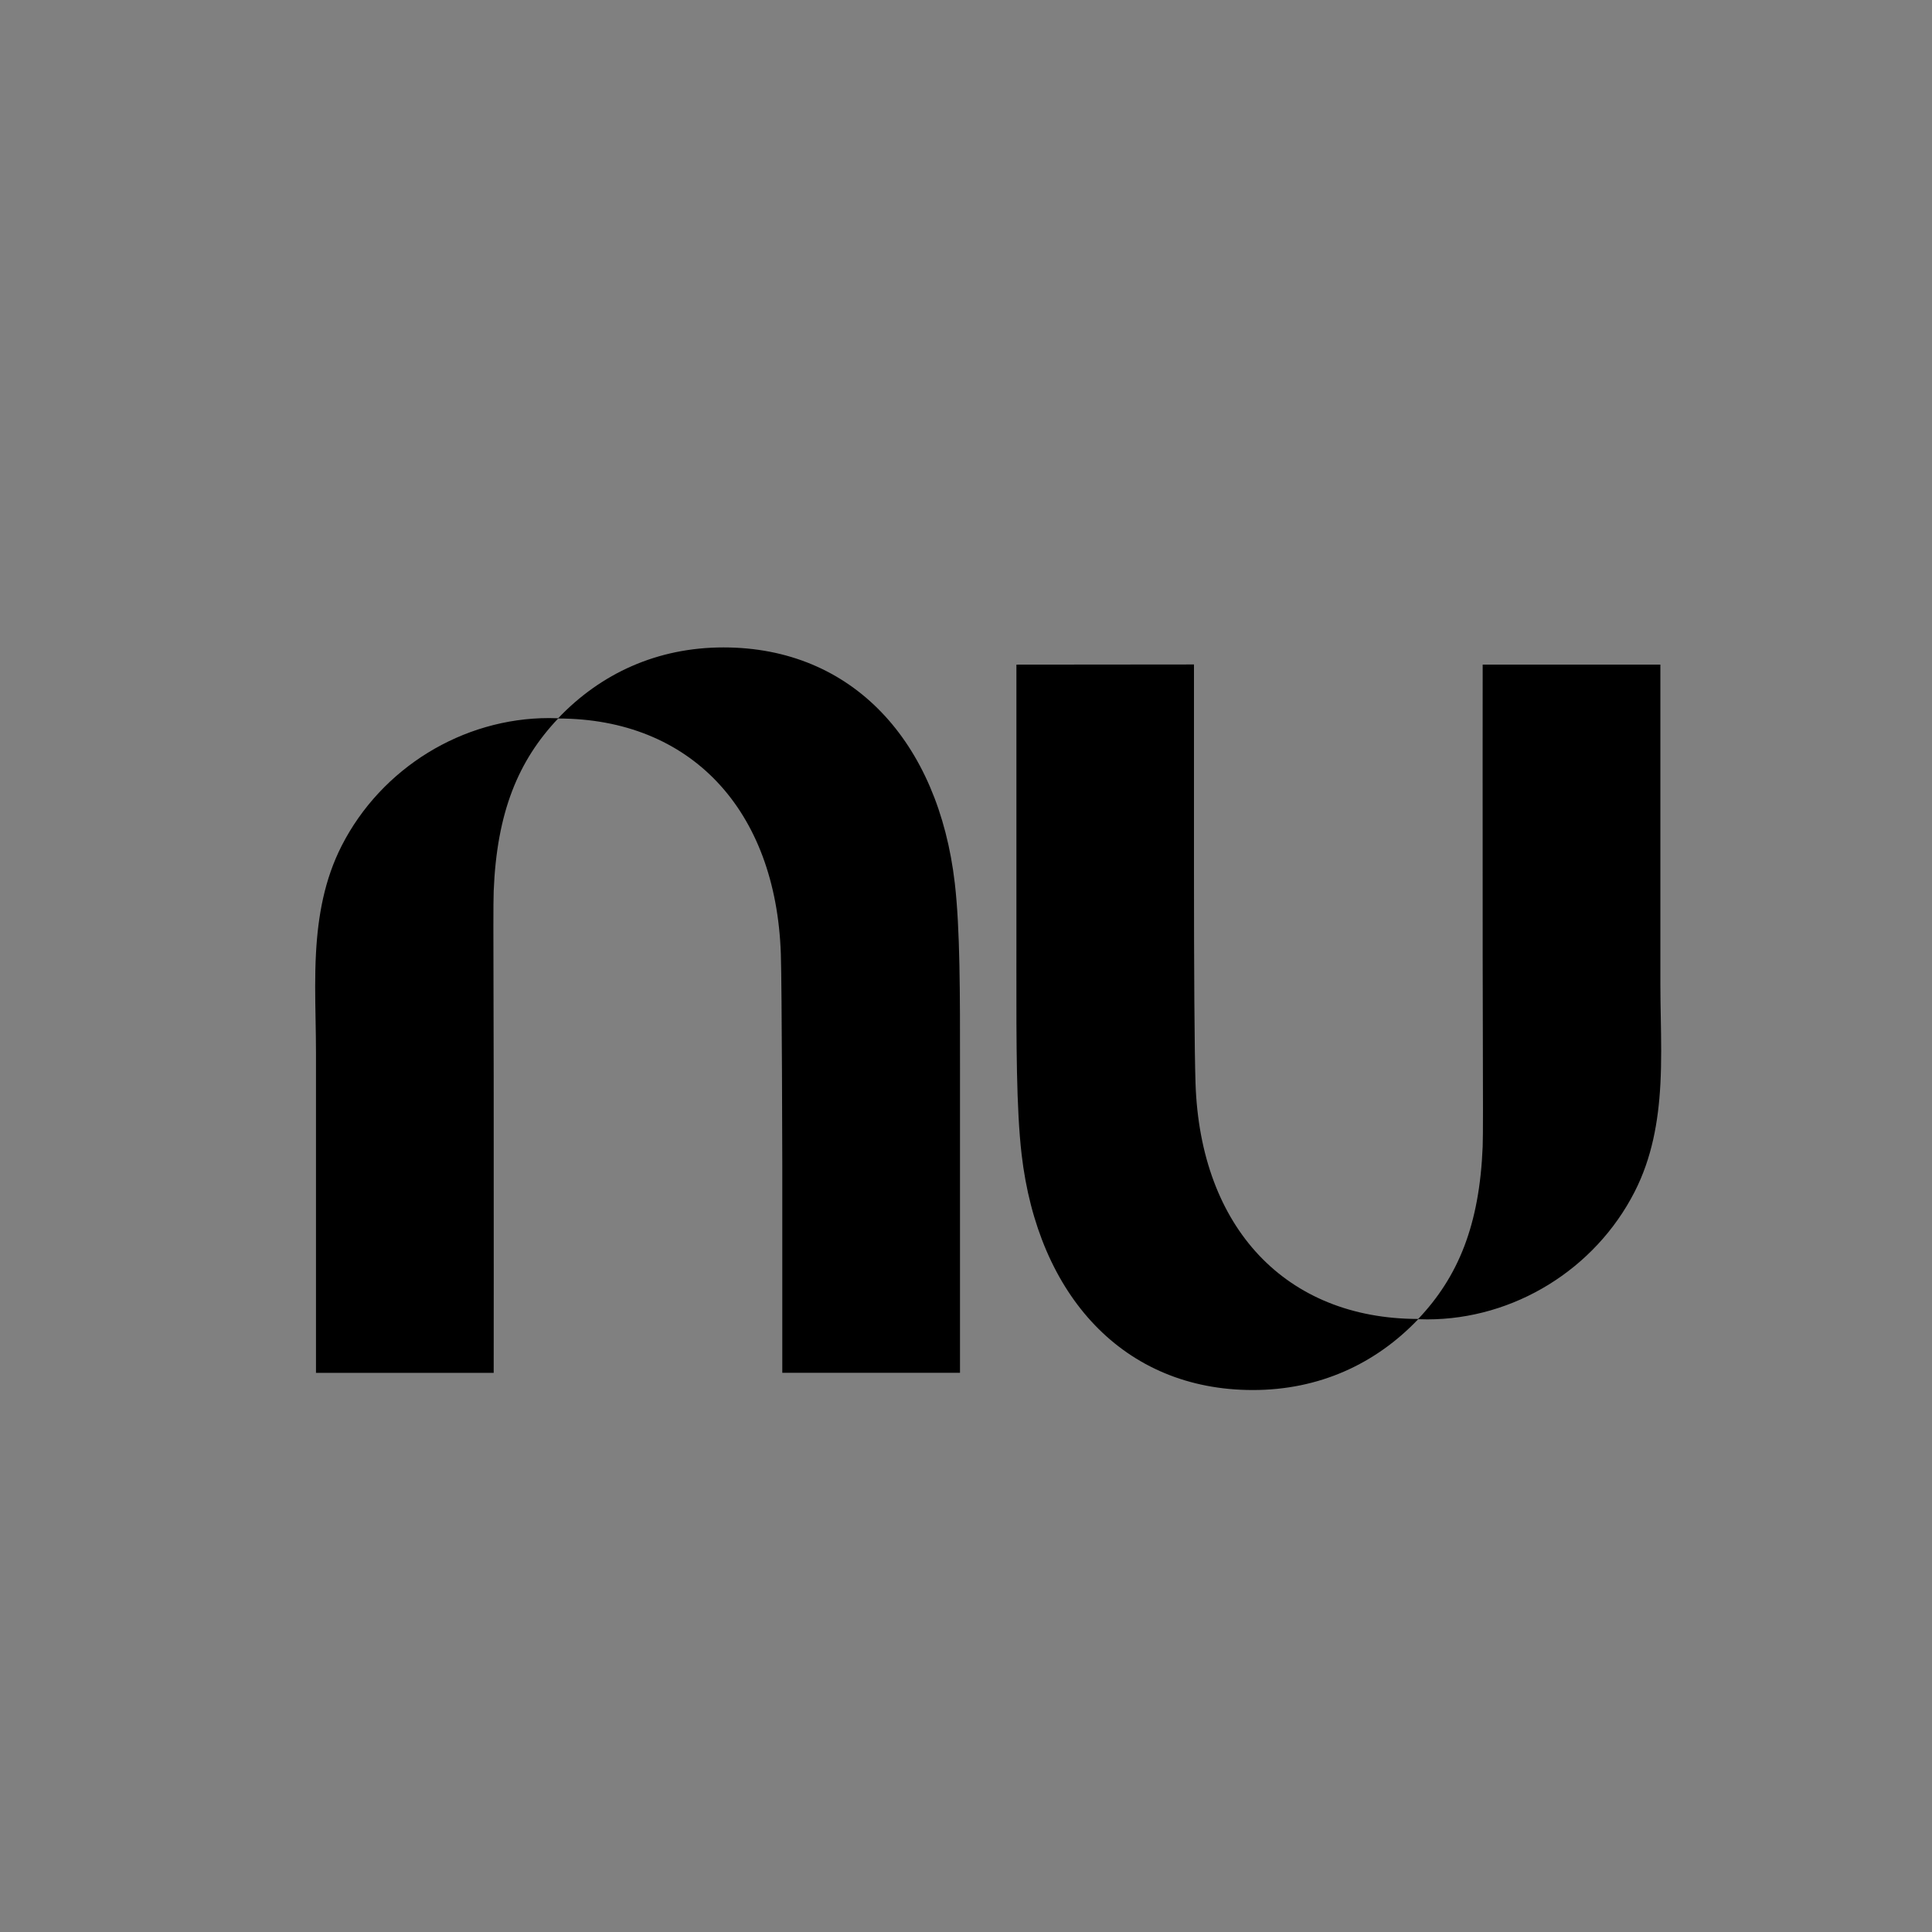 <?xml version="1.0" encoding="UTF-8" standalone="no"?>
<svg
   viewBox="0 0 2500 2500"
   version="1.1"
   id="svg6"
   sodipodi:docname="nubank-logo-2021.svg"
   width="2500"
   height="2500"
   inkscape:export-filename="C:\Users\alex\sites\nubank-logo-0.png"
   inkscape:export-xdpi="561.73712"
   inkscape:export-ydpi="561.73712"
   inkscape:version="1.2.2 (732a01da63, 2022-12-09)"
   xmlns:inkscape="http://www.inkscape.org/namespaces/inkscape"
   xmlns:sodipodi="http://sodipodi.sourceforge.net/DTD/sodipodi-0.dtd"
   xmlns="http://www.w3.org/2000/svg"
   xmlns:svg="http://www.w3.org/2000/svg"
   xmlns:rdf="http://www.w3.org/1999/02/22-rdf-syntax-ns#"
   xmlns:cc="http://creativecommons.org/ns#"
   xmlns:dc="http://purl.org/dc/elements/1.1/">
  <rect x="0" y="0" width="2500" height="2500" fill="#808080" stroke="none"/>
  <defs
     id="defs10" />
  <sodipodi:namedview
     pagecolor="#ffffff"
     bordercolor="#666666"
     borderopacity="1"
     objecttolerance="10"
     gridtolerance="10"
     guidetolerance="10"
     inkscape:pageopacity="0"
     inkscape:pageshadow="2"
     inkscape:window-width="1920"
     inkscape:window-height="1009"
     id="namedview8"
     showgrid="false"
     inkscape:zoom="0.078101773"
     inkscape:cx="-2330.2928"
     inkscape:cy="1165.1464"
     inkscape:window-x="-8"
     inkscape:window-y="-8"
     inkscape:window-maximized="1"
     inkscape:current-layer="svg6"
     inkscape:showpageshadow="0"
     inkscape:pagecheckerboard="0"
     inkscape:deskcolor="#d1d1d1" />
  <path
     d="m 722.254,929.422 c 55.077,-57.864 128.136,-91.664 213.967,-91.664 167.208,0 278.068,122.083 299.278,304.972 6.877,59.393 6.814,143.127 6.745,240.114 -0.01,9.946 -0.014,20.033 -0.014,30.246 v 363.329 h -229.943 v -268.729 c 0,0 -0.469,-229.994 -1.874,-272.978 -6.171,-187.211 -117.001,-304.845 -288.183,-304.972 -51.646,54.565 -79.319,121.281 -83.4,223.291 -0.561,14.228 -0.42,64.66 -0.234,131.127 0.096,34.438 0.205,73.182 0.234,113.425 0.17,175.16 0,378.875 0,378.875 H 408.887 v -413.571 c 0,-14.171 -0.258,-28.462 -0.518,-42.81 -0.522,-28.861 -1.047,-57.945 0.518,-86.744 2.598,-48.008 10.903,-95.203 33.305,-139.046 51.278,-100.441 156.347,-165.111 268.359,-165.111 3.913,0 7.829,0.09 11.703,0.241 z"
     class="Path-xrtkpd-0 eqfYiR"
     id="path2"
     inkscape:connector-curvature="0"
     style="fill:#000;fill-opacity:1;stroke-width:30.03"
     inkscape:export-filename="C:\Users\alex\sites\nubank-logo-5.png"
     inkscape:export-xdpi="132.76538"
     inkscape:export-ydpi="132.76538" />
  <path
     d="m 2148.524,1403.132 c 1.565,-28.798 1.039,-57.885 0.519,-86.744 -0.261,-14.348 -0.519,-28.639 -0.519,-42.81 V 860.006 h -229.94 c 0,0 -0.171,203.715 0,378.873 0.027,40.243 0.135,78.984 0.231,113.422 0.186,66.471 0.327,116.902 -0.231,131.13 -4.081,102.014 -31.756,168.728 -83.401,223.294 -171.178,-0.12 -282.005,-117.764 -288.18,-304.972 -1.405,-42.984 -2,-149.653 -2,-273.194 v -268.729 l -229.772,0.21 v 363.33 c 0,10.213 -0.01,20.297 -0.014,30.246 -0.072,96.987 -0.132,180.719 6.745,240.114 21.165,182.89 132.025,304.972 299.233,304.972 85.834,0 158.893,-33.801 213.97,-91.665 3.871,0.15 7.784,0.24 11.697,0.24 112.011,0 217.081,-64.669 268.36,-165.109 22.402,-43.846 30.705,-91.038 33.303,-139.046 z"
     class="Path-xrtkpd-0 eqfYiR"
     id="path4"
     inkscape:connector-curvature="0"
     style="fill:#000;fill-opacity:1;stroke-width:30.03"
     inkscape:export-filename="C:\Users\alex\sites\nubank-logo-5.png"
     inkscape:export-xdpi="132.76538"
     inkscape:export-ydpi="132.76538" />
  <rect
     style="opacity:1;vector-effect:none;fill:#000;fill-opacity:1;fill-rule:evenodd;stroke:none;stroke-width:1.195;stroke-linecap:butt;stroke-linejoin:miter;stroke-miterlimit:4;stroke-dasharray:none;stroke-dashoffset:0;stroke-opacity:1;paint-order:fill markers stroke"
     id="rect833"
     width="2496.704"
     height="2503.858"
     x="59.795"
     y="2665.652"
     inkscape:export-filename="C:\Users\alex\sites\nubank-logo-4.png"
     inkscape:export-xdpi="92.618095"
     inkscape:export-ydpi="92.618095" />
  <path
     d="m 815.914,3572.036 c 48.72,-51.426 113.347,-81.465 189.272,-81.465 147.909,0 245.973,108.499 264.735,271.038 6.083,52.784 6.027,127.202 5.966,213.397 0,8.839 0,17.804 0,26.881 v 322.901 h -203.403 v -238.828 c 0,0 -0.415,-204.403 -1.658,-242.604 -5.458,-166.381 -103.496,-270.926 -254.92,-271.038 -45.685,48.494 -70.165,107.786 -73.774,198.446 -0.496,12.645 -0.371,57.465 -0.209,116.537 0.085,30.606 0.183,65.039 0.209,100.805 0.155,155.67 0,336.718 0,336.718 h -203.404 v -367.554 c 0,-12.594 -0.231,-25.295 -0.458,-38.047 -0.461,-25.65 -0.926,-51.498 0.458,-77.092 2.299,-42.666 9.645,-84.61 29.462,-123.574 45.359,-89.265 138.301,-146.739 237.385,-146.739 3.461,0 6.925,0.079 10.351,0.213 z"
     class="Path-xrtkpd-0 eqfYiR"
     id="path2-6"
     inkscape:connector-curvature="0"
     style="fill:#ffffff;stroke-width:26.626"
     inkscape:export-filename="C:\Users\alex\sites\nubank-logo-4.png"
     inkscape:export-xdpi="92.618095"
     inkscape:export-ydpi="92.618095" />
  <path
     d="m 2077.564,3993.037 c 1.384,-25.594 0.919,-51.444 0.46,-77.092 -0.231,-12.752 -0.46,-25.453 -0.46,-38.047 v -367.555 h -203.4 c 0,0 -0.152,181.048 0,336.716 0.034,35.765 0.119,70.195 0.204,100.802 0.164,59.075 0.289,103.895 -0.204,116.54 -3.61,90.663 -28.091,149.954 -73.775,198.449 -151.421,-0.107 -249.457,-104.661 -254.918,-271.038 -1.243,-38.202 -1.769,-133.001 -1.769,-242.796 v -238.828 l -203.251,0.186 v 322.903 c 0,9.076 0,18.038 0,26.88 -0.066,86.195 -0.114,160.61 5.966,213.397 18.722,162.54 116.787,271.038 264.696,271.038 75.927,0 140.554,-30.04 189.274,-81.466 3.424,0.134 6.885,0.213 10.347,0.213 99.082,0 192.026,-57.473 237.386,-146.738 19.817,-38.968 27.161,-80.908 29.459,-123.575 z"
     class="Path-xrtkpd-0 eqfYiR"
     id="path4-5"
     inkscape:connector-curvature="0"
     style="fill:#ffffff;stroke-width:26.626"
     inkscape:export-filename="C:\Users\alex\sites\nubank-logo-4.png"
     inkscape:export-xdpi="92.618095"
     inkscape:export-ydpi="92.618095" />
</svg>
